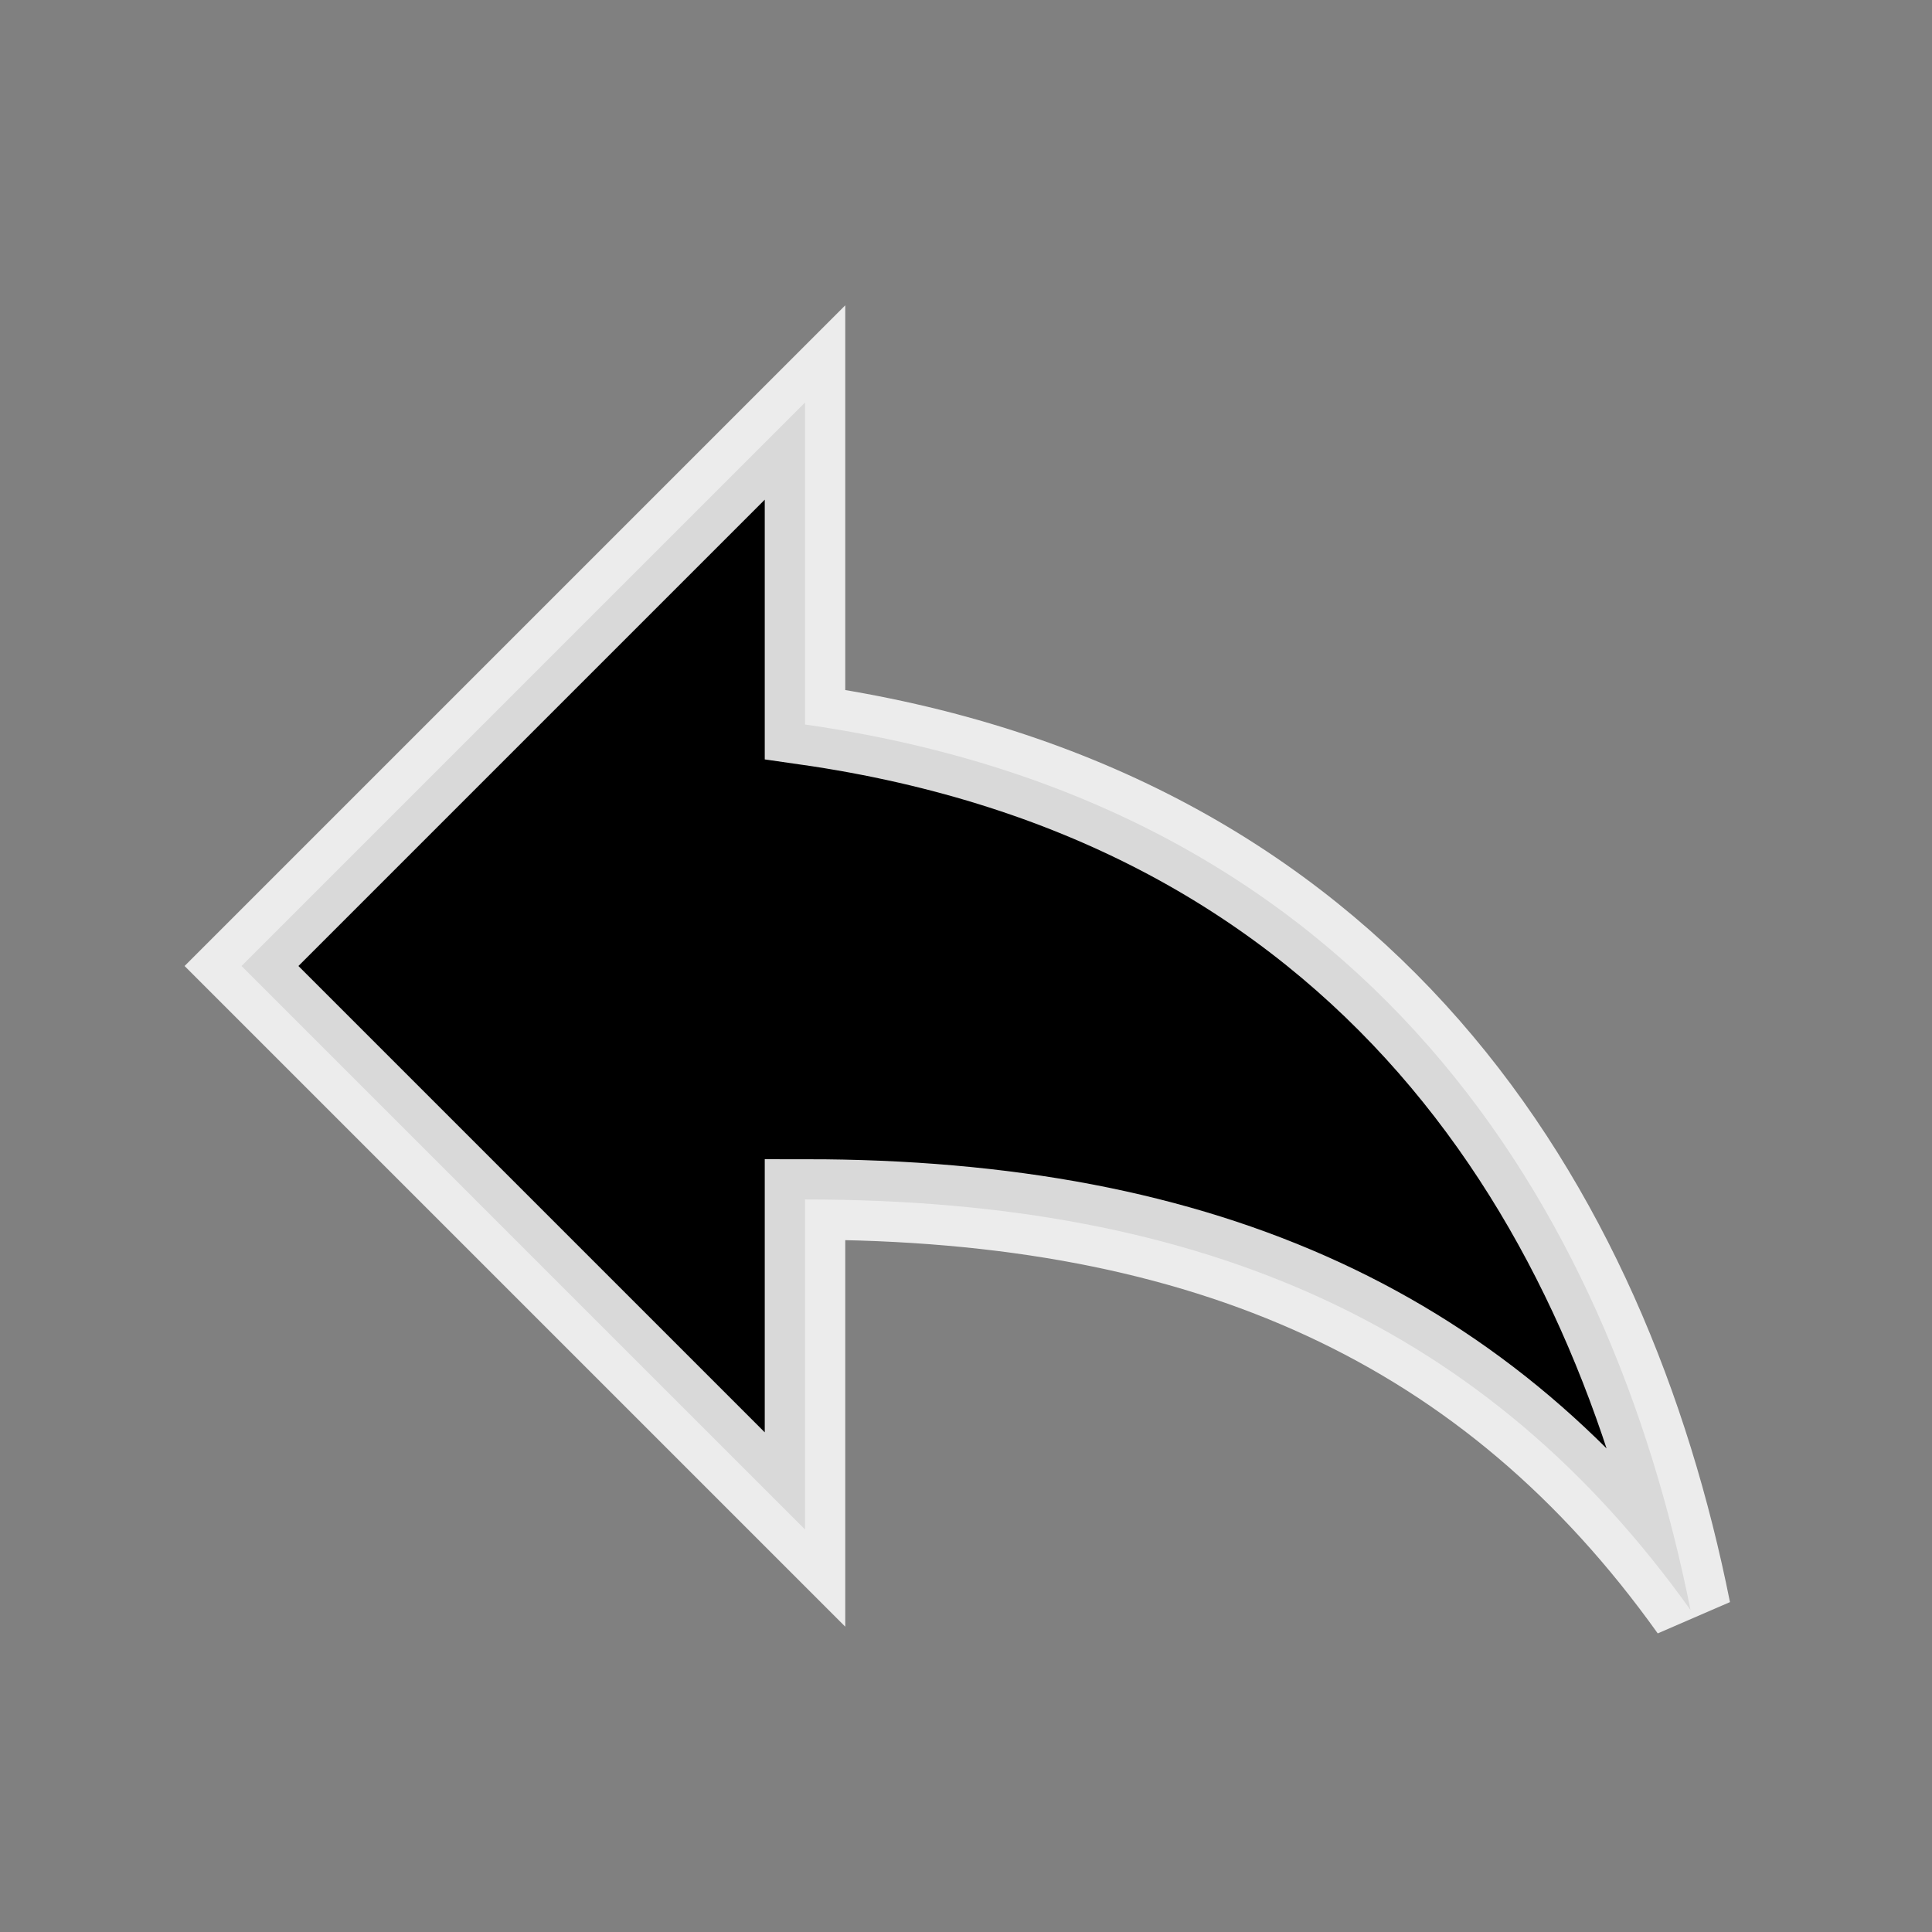 <svg viewBox="0 0 24 24" stroke="rgba(255,255,255,0.85)">
  <rect x="0" y="0" width="24" height="24" fill="#808080" stroke="none"/>
  <defs/>
  <path d="M10 9V5l-7 7 7 7v-4.1c5 0 8.5 1.6 11 5.1-1-5-4-10-11-11z"/>
</svg>
